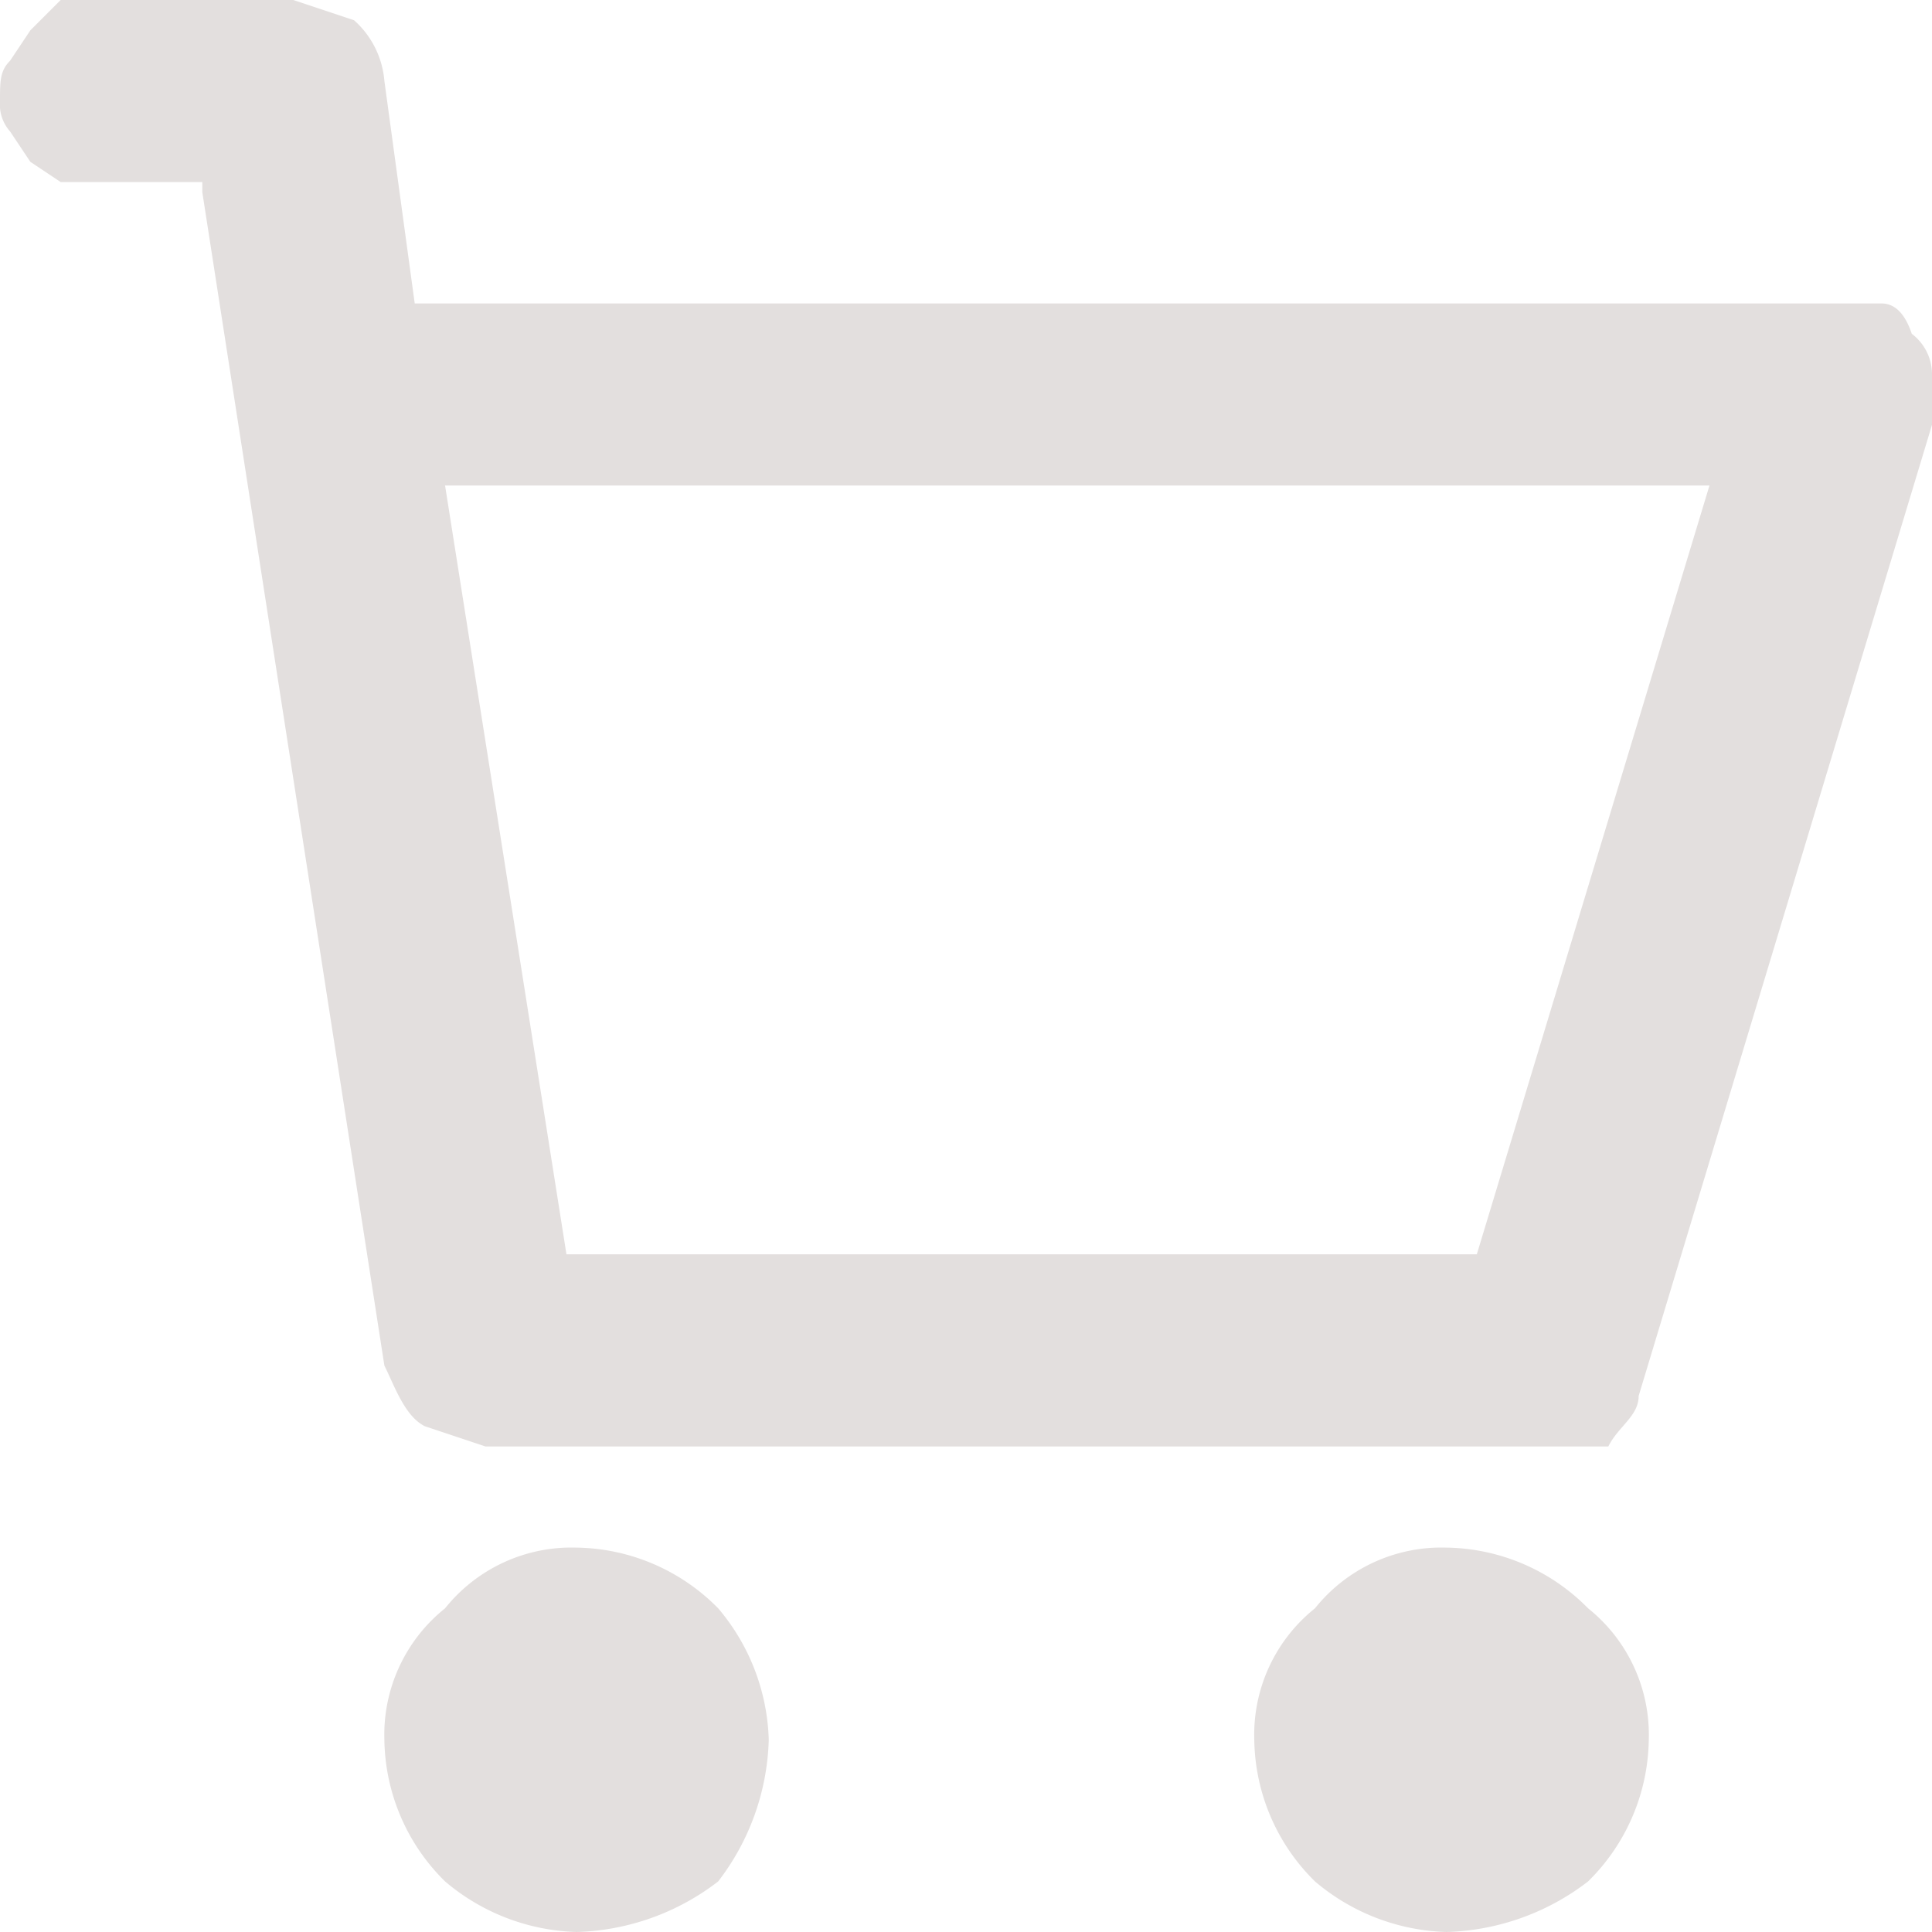 <?xml version="1.0" encoding="utf-8"?>
<svg xmlns="http://www.w3.org/2000/svg" viewBox="0 0 19.1 19.1">
  <path d="M2,1.9,3.8,13.5c.1.2.2.5.4.6l.6.2H15.9c.1-.2.3-.3.3-.5l2.9-9.6V3.7a.5.5,0,0,0-.2-.4q-.1-.3-.3-.3H4.1L3.8.8A.9.9,0,0,0,3.5.2L2.9,0H.6L.3.3.1.6C0,.7,0,.8,0,1a.4.4,0,0,0,.1.3l.2.3.3.2H2ZM5.6,12.4,4.4,4.8H16.9l-2.3,7.6Zm2,4.8a2.4,2.4,0,0,1-.5,1.4,2.4,2.4,0,0,1-1.4.5,2.1,2.1,0,0,1-1.3-.5,2,2,0,0,1-.6-1.4,1.6,1.6,0,0,1,.6-1.3,1.6,1.6,0,0,1,1.3-.6,2,2,0,0,1,1.4.6A2.1,2.1,0,0,1,7.6,17.2Zm8.7,0a2,2,0,0,1-.6,1.4,2.4,2.4,0,0,1-1.4.5,2.1,2.1,0,0,1-1.3-.5,2,2,0,0,1-.6-1.4,1.6,1.6,0,0,1,.6-1.3,1.6,1.6,0,0,1,1.3-.6,2,2,0,0,1,1.4.6A1.6,1.6,0,0,1,16.3,17.2Z" style="fill:#e3dfde" transform="translate(0)"/>
</svg>